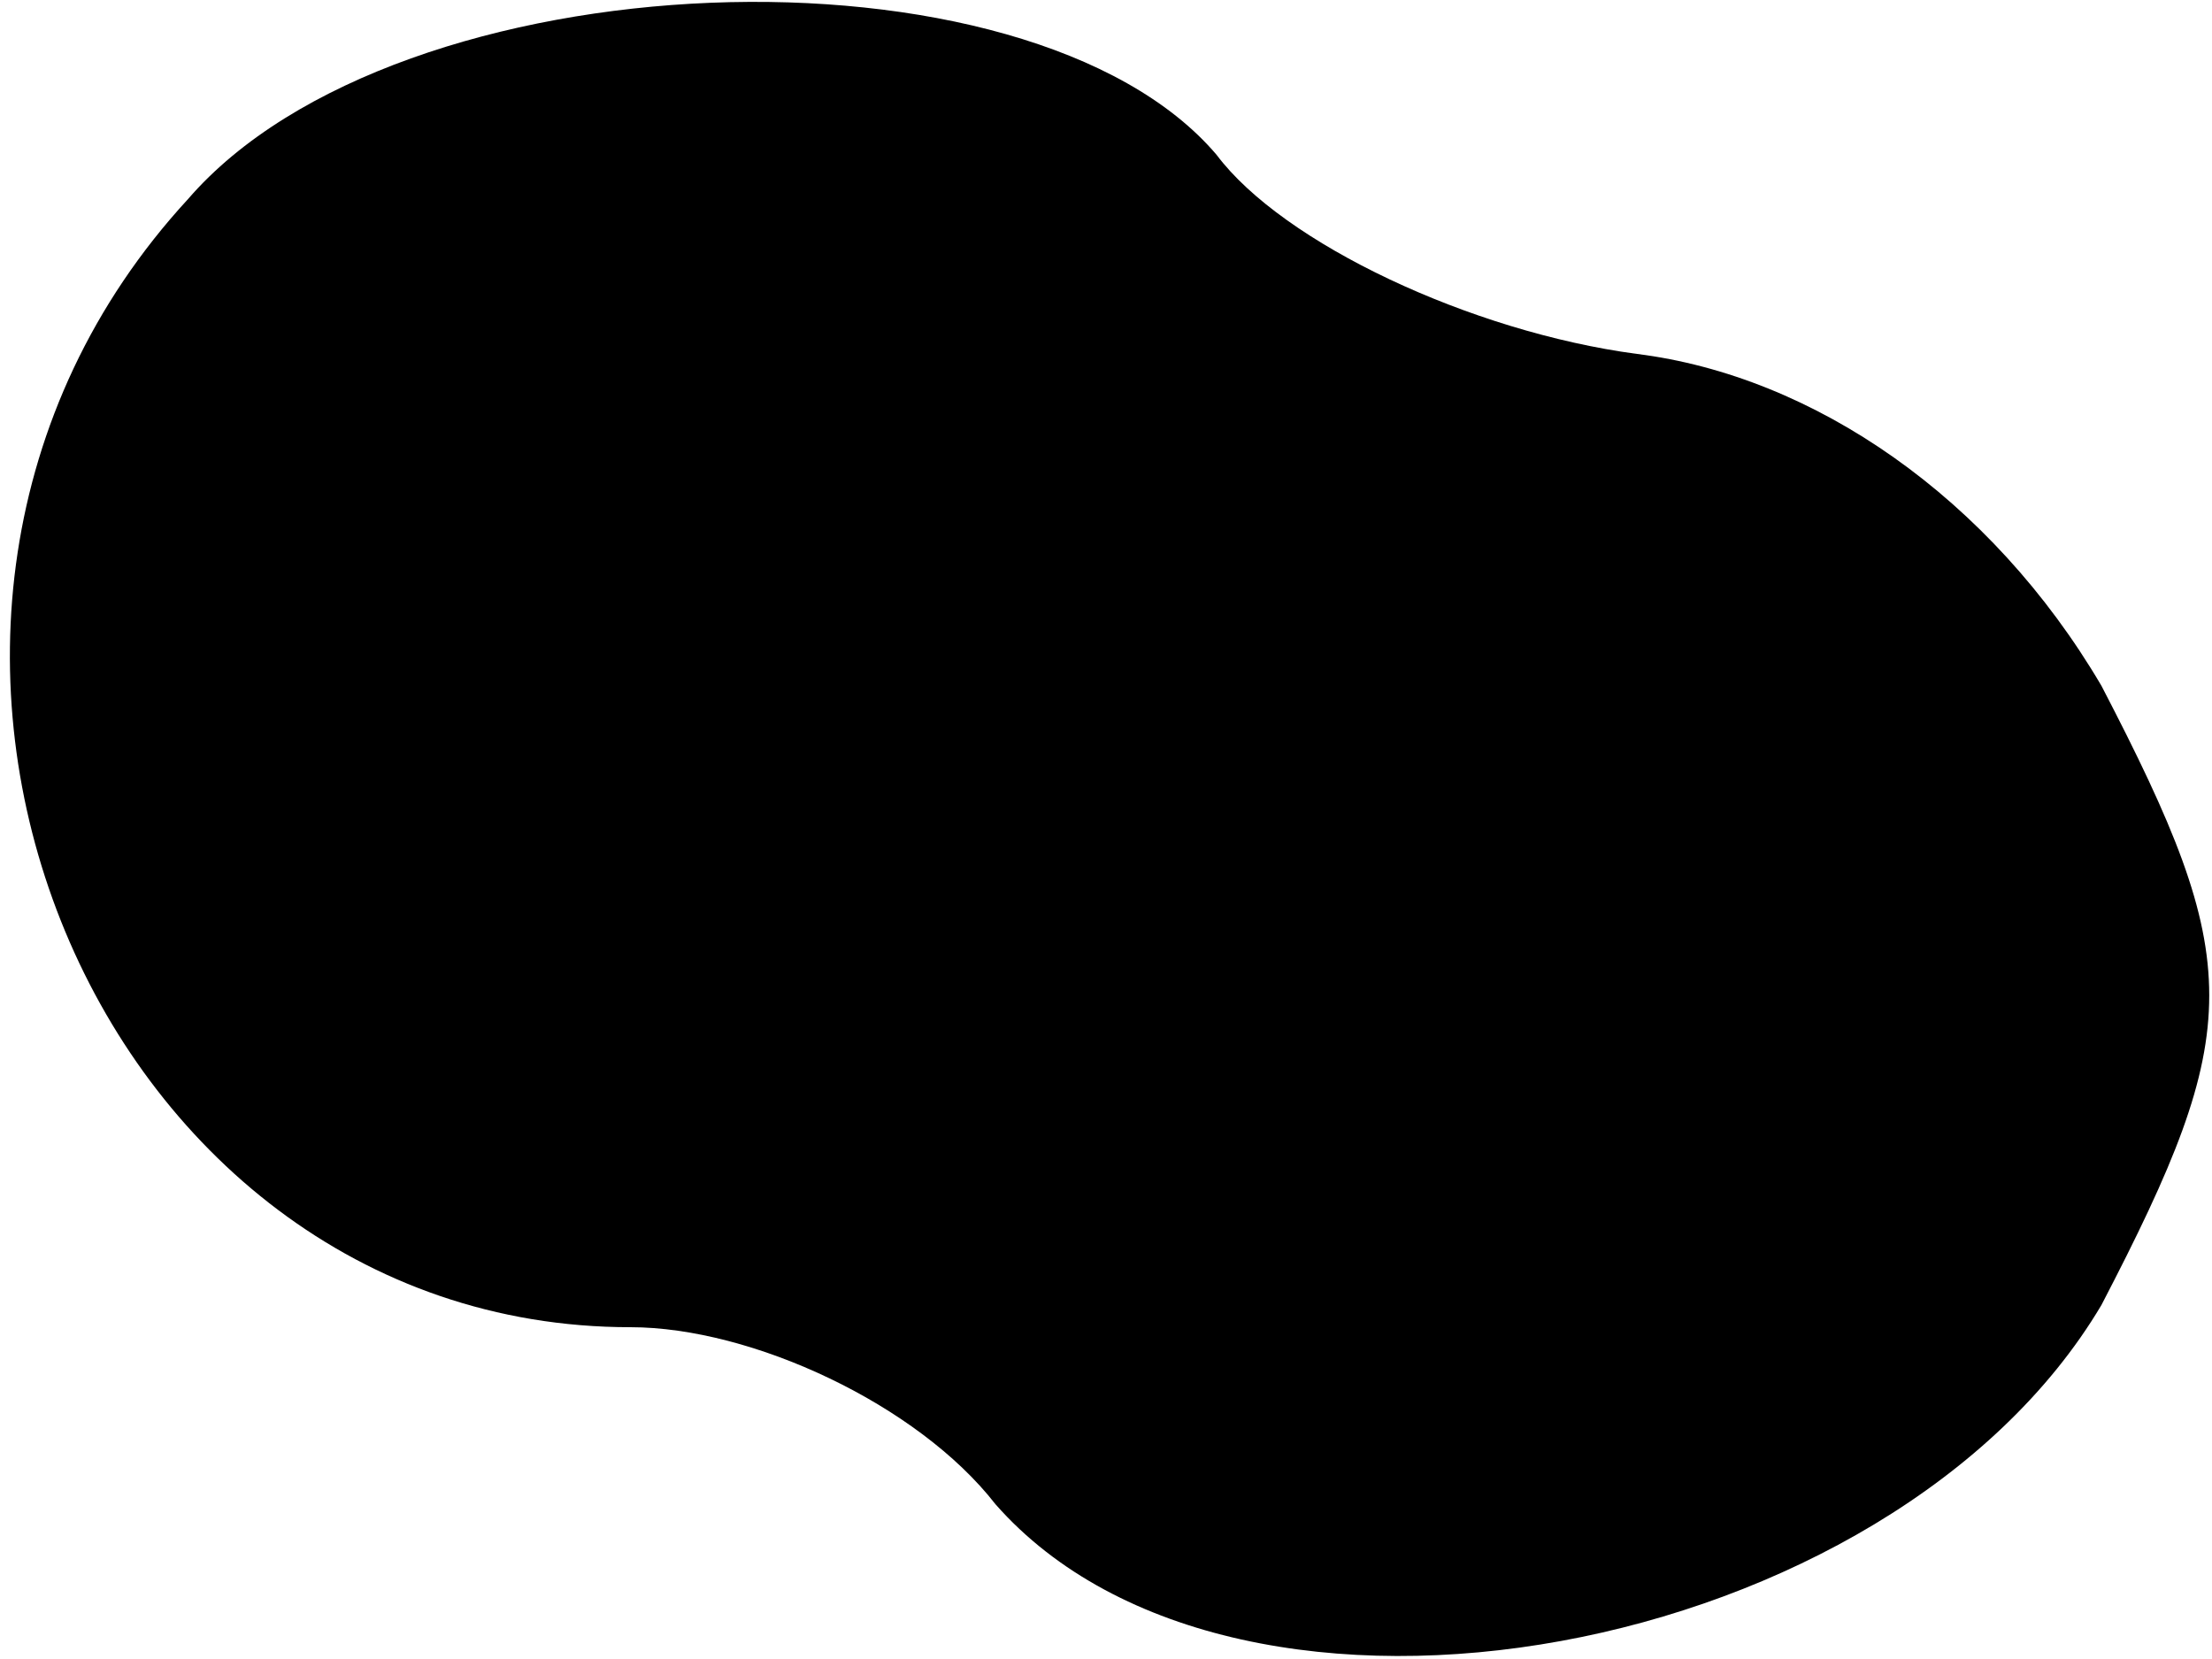<?xml version="1.0" standalone="no"?>
<!DOCTYPE svg PUBLIC "-//W3C//DTD SVG 20010904//EN"
 "http://www.w3.org/TR/2001/REC-SVG-20010904/DTD/svg10.dtd">
<svg version="1.0" xmlns="http://www.w3.org/2000/svg"
 width="20pt" height="15pt" viewBox="0 0 20 15"
 preserveAspectRatio="xMidYMid meet">
<g transform="translate(0,15) scale(0.1,-0.1)"
fill="#000000" stroke="none">
<path fill="#000000" stroke="none" d="M17 132 c-35 -38 -9 -102 40 -102 11 0
26 -7 33 -16 22 -25 81 -14 100 18 13 25 13 31 0 56 -10 17 -26 28 -42 30 -15
2 -32 10 -38 18 -17 20 -74 18 -93 -4z"/>
</g>
</svg>
